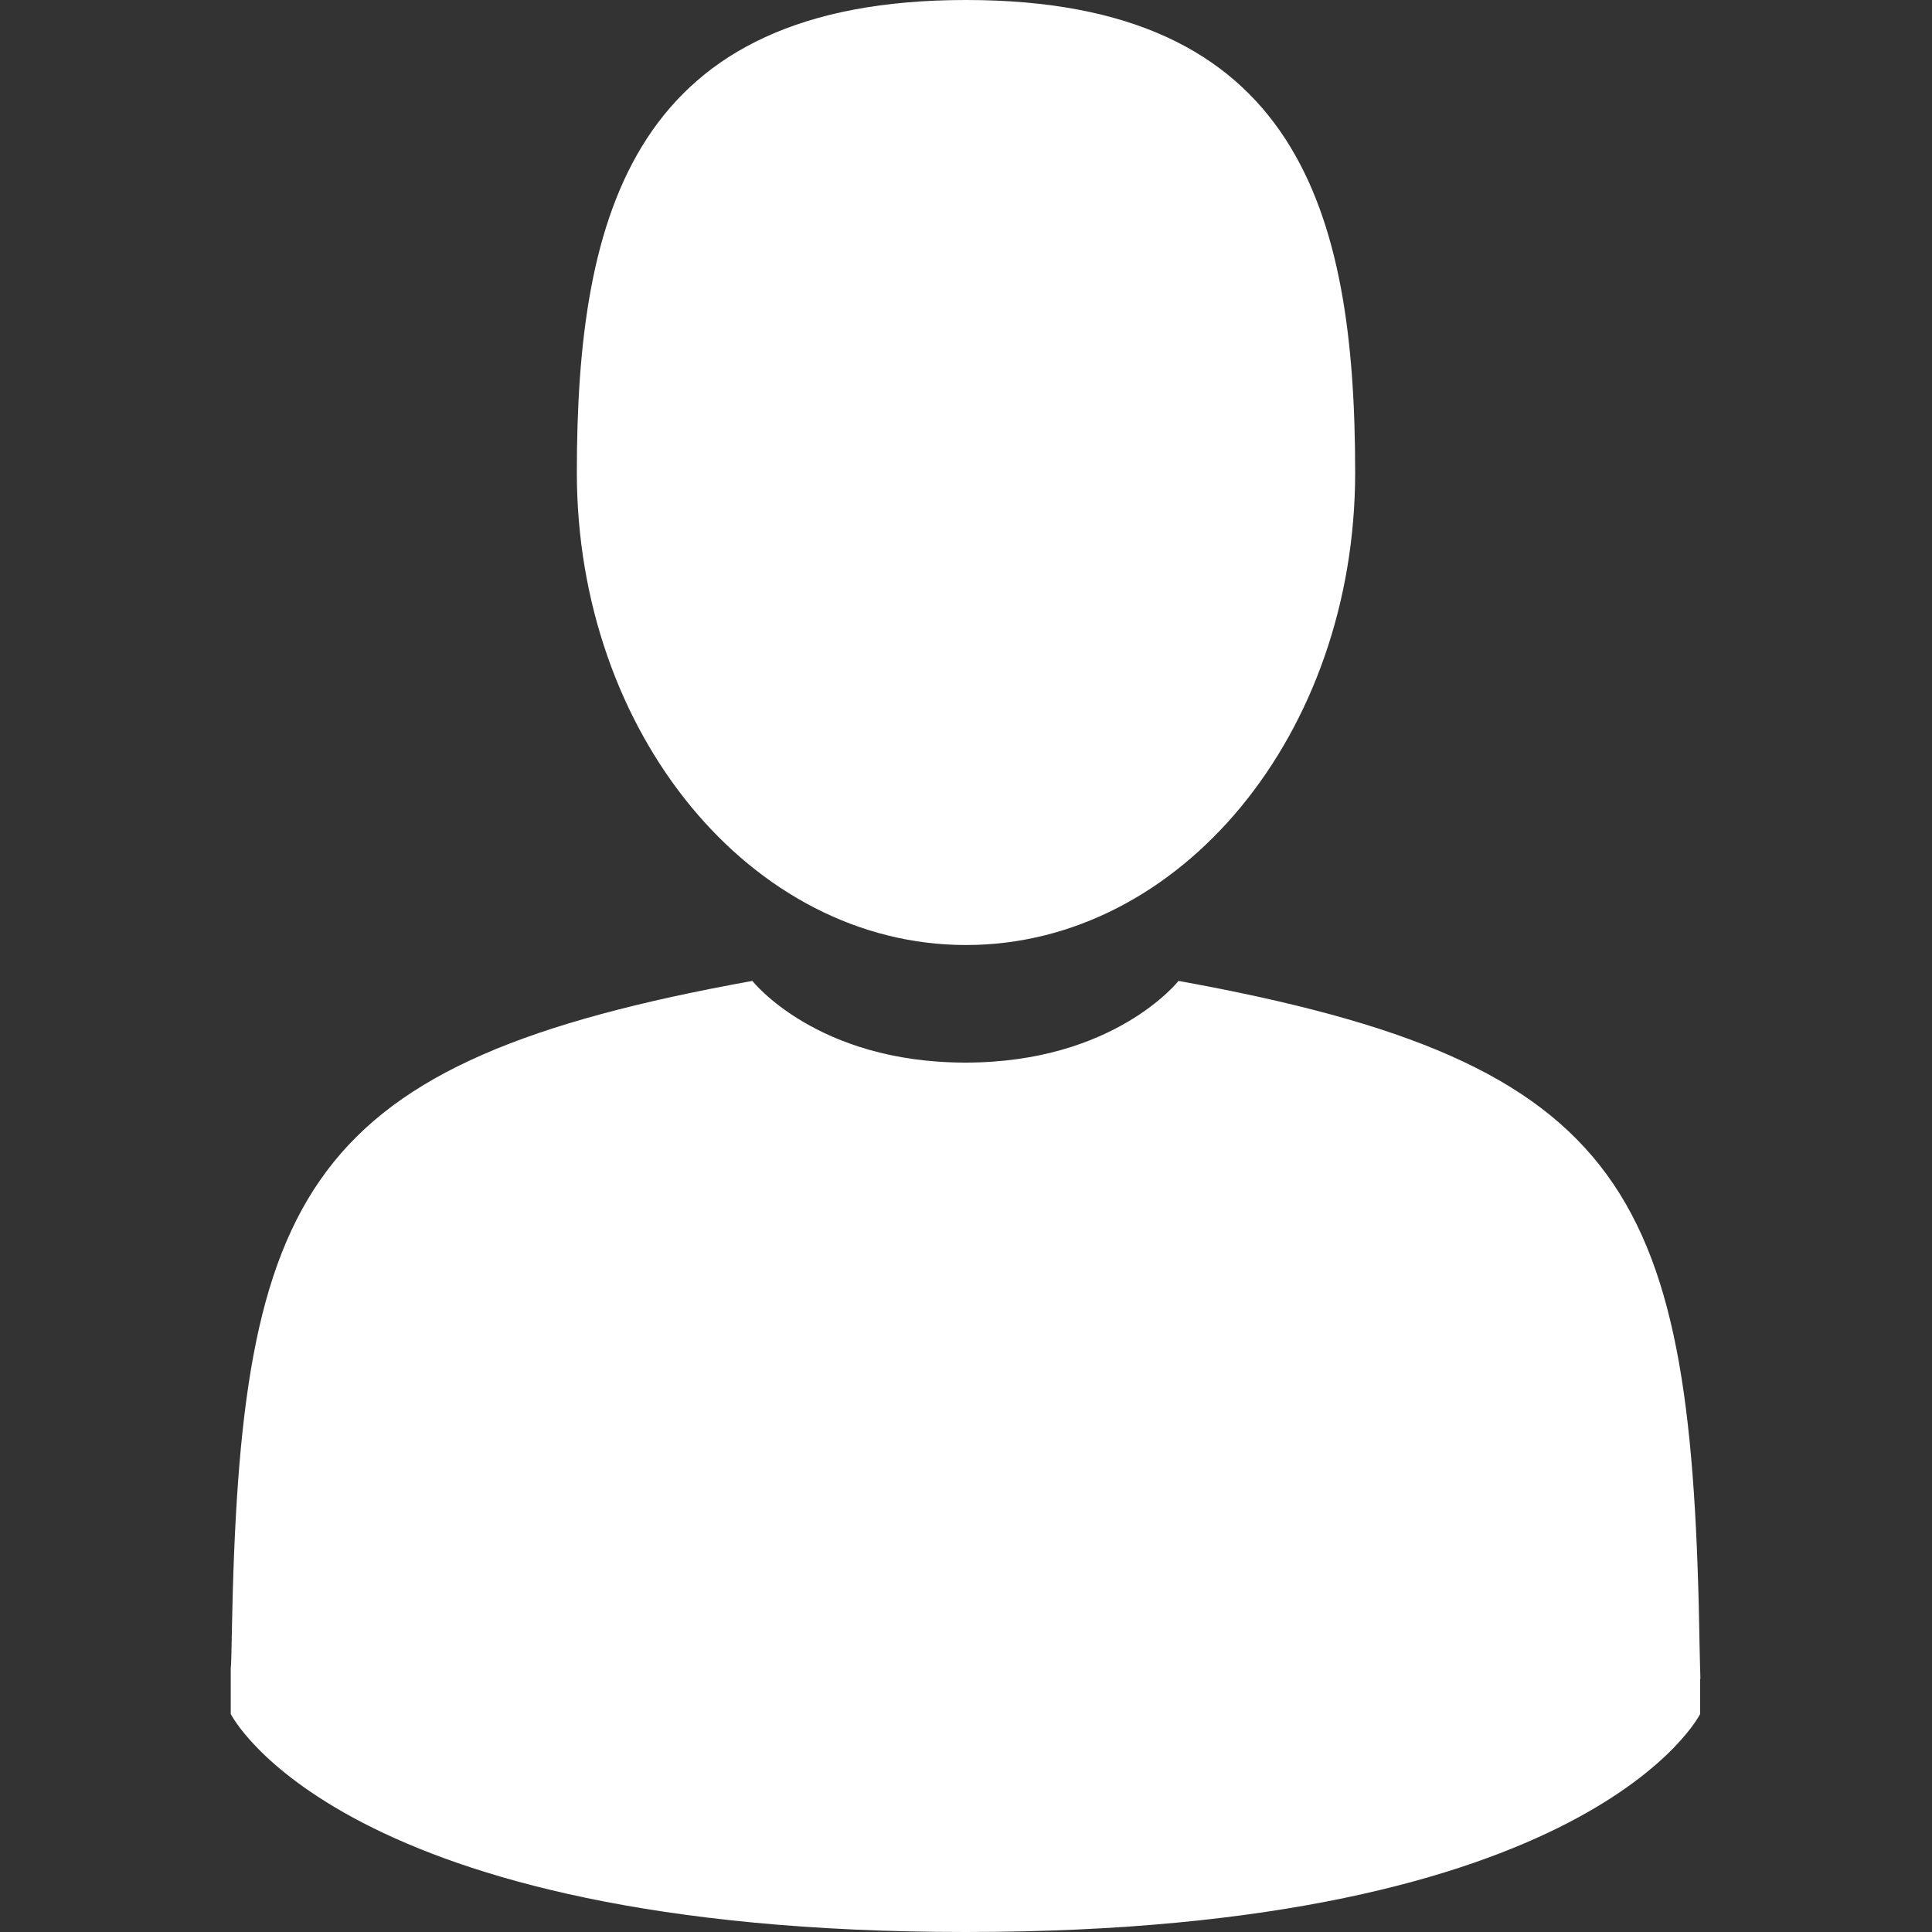 <?xml version="1.0" encoding="utf-8"?>
<!-- Generator: Adobe Illustrator 19.0.1, SVG Export Plug-In . SVG Version: 6.00 Build 0)  -->
<!DOCTYPE svg PUBLIC "-//W3C//DTD SVG 1.1//EN" "http://www.w3.org/Graphics/SVG/1.1/DTD/svg11.dtd">
<svg version="1.1" id="Capa_1" xmlns="http://www.w3.org/2000/svg" xmlns:xlink="http://www.w3.org/1999/xlink" x="0px" y="0px"
	 viewBox="-1016 1497.9 350 350" style="enable-background:new -1016 1497.9 350 350;" xml:space="preserve">
<rect x="-1016" y="1497.9" width="350" height="350" fill="#333333" stroke="none"/>
<style type="text/css">
	.st0{fill:#FFFFFF;}
</style>
<g>
	<path class="st0" d="M-841,1669.1c38.9,0,70.5-38.3,70.5-85.6c0-47.3-10.4-85.6-70.5-85.6s-70.5,38.3-70.5,85.6
		C-911.5,1630.7-879.9,1669.1-841,1669.1z"/>
	<path class="st0" d="M-974.1,1799.7C-974.1,1796.9-974.1,1798.9-974.1,1799.7L-974.1,1799.7z"/>
	<path class="st0" d="M-707.9,1802C-707.9,1801.2-707.9,1796.5-707.9,1802L-707.9,1802z"/>
	<path class="st0" d="M-708.1,1796.3c-1.3-82.3-12.1-105.8-94.4-120.7c0,0-11.6,14.8-38.6,14.8s-38.6-14.8-38.6-14.8
		c-81.4,14.7-92.8,37.8-94.3,118c-0.1,6.5-0.2,6.9-0.2,6.1c0,1.4,0,4.1,0,8.7c0,0,19.6,39.5,133.1,39.5
		c113.5,0,133.1-39.5,133.1-39.5c0-3,0-5,0-6.4C-707.9,1802.5-708,1801.5-708.1,1796.3z"/>
</g>
</svg>
